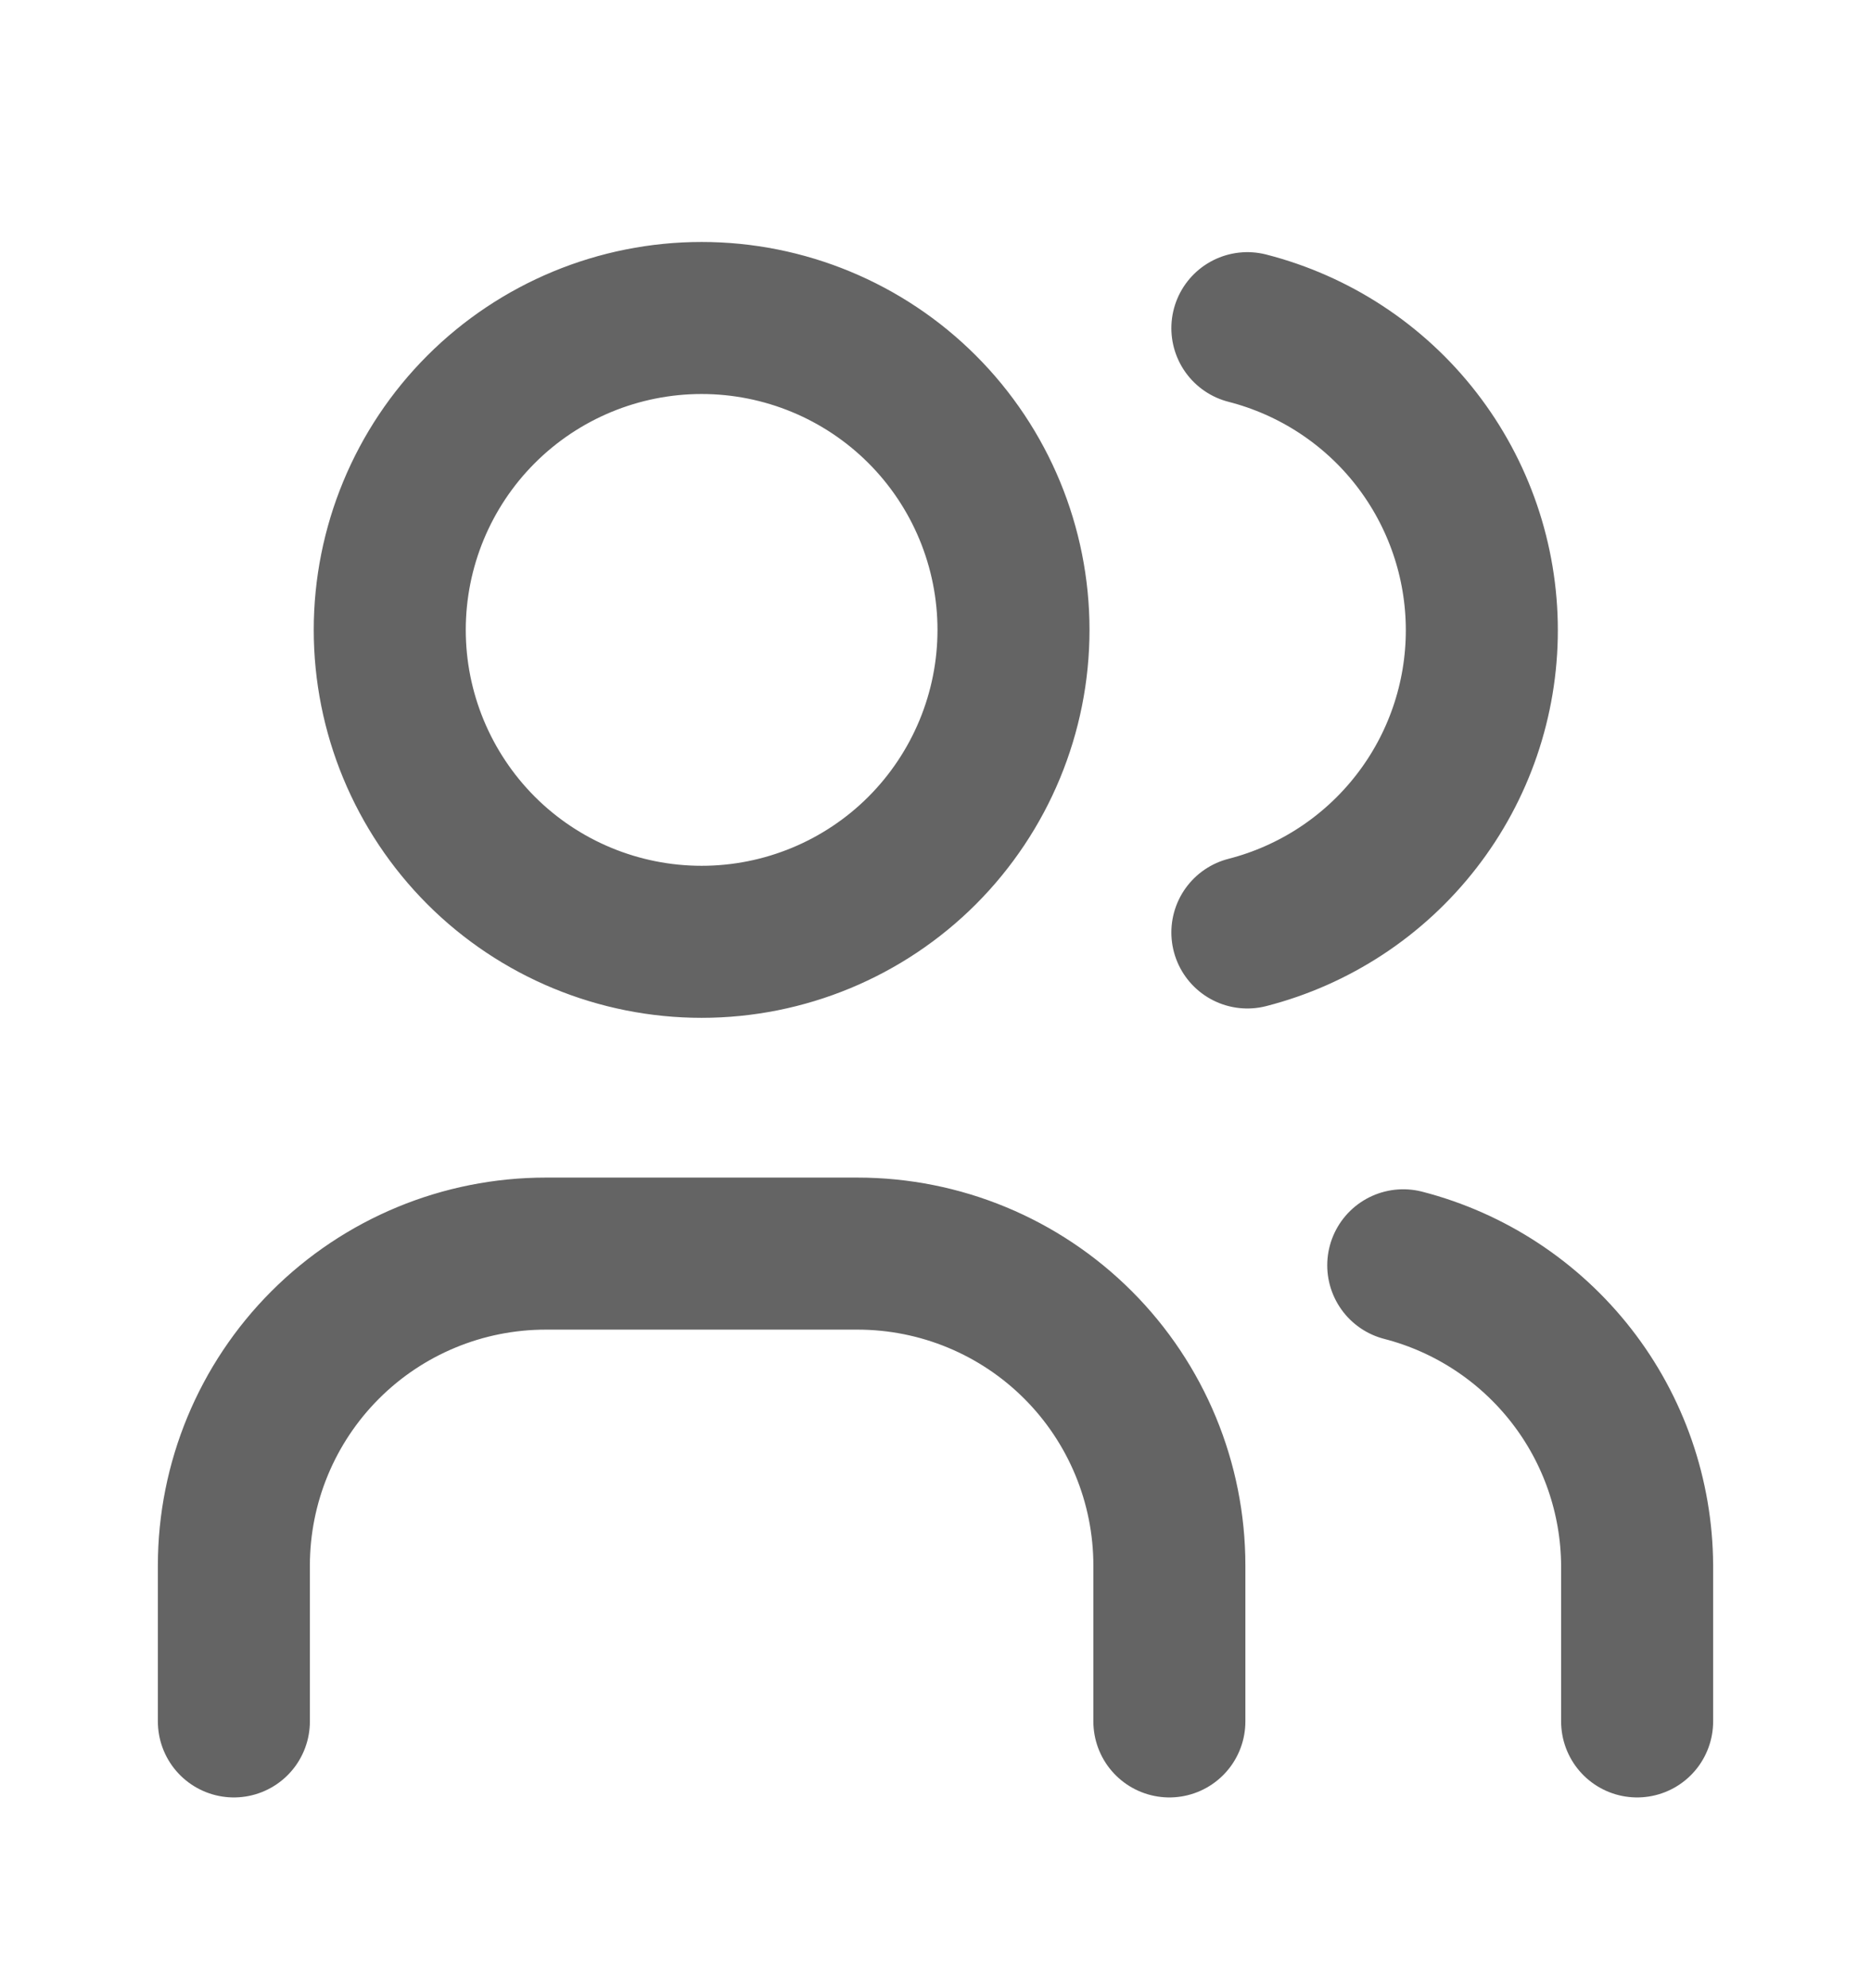 <svg width="16" height="17" viewBox="0 0 16 17" fill="none" xmlns="http://www.w3.org/2000/svg">
<path d="M2 14.719V13.386C2 12.679 2.281 12 2.781 11.5C3.281 11 3.959 10.719 4.667 10.719H7.333C8.041 10.719 8.719 11 9.219 11.5C9.719 12 10 12.679 10 13.386V14.719M10.667 2.806C11.24 2.953 11.749 3.286 12.112 3.754C12.475 4.222 12.672 4.797 12.672 5.389C12.672 5.981 12.475 6.557 12.112 7.024C11.749 7.492 11.24 7.826 10.667 7.973M14 14.719V13.386C13.997 12.797 13.799 12.226 13.437 11.762C13.075 11.298 12.57 10.966 12 10.819M3.333 5.386C3.333 6.093 3.614 6.771 4.114 7.272C4.614 7.772 5.293 8.053 6 8.053C6.707 8.053 7.386 7.772 7.886 7.272C8.386 6.771 8.667 6.093 8.667 5.386C8.667 4.679 8.386 4 7.886 3.5C7.386 3 6.707 2.719 6 2.719C5.293 2.719 4.614 3 4.114 3.5C3.614 4 3.333 4.679 3.333 5.386Z" stroke="#646464" stroke-width="1.3" stroke-linecap="round" stroke-linejoin="round"/>
</svg>

